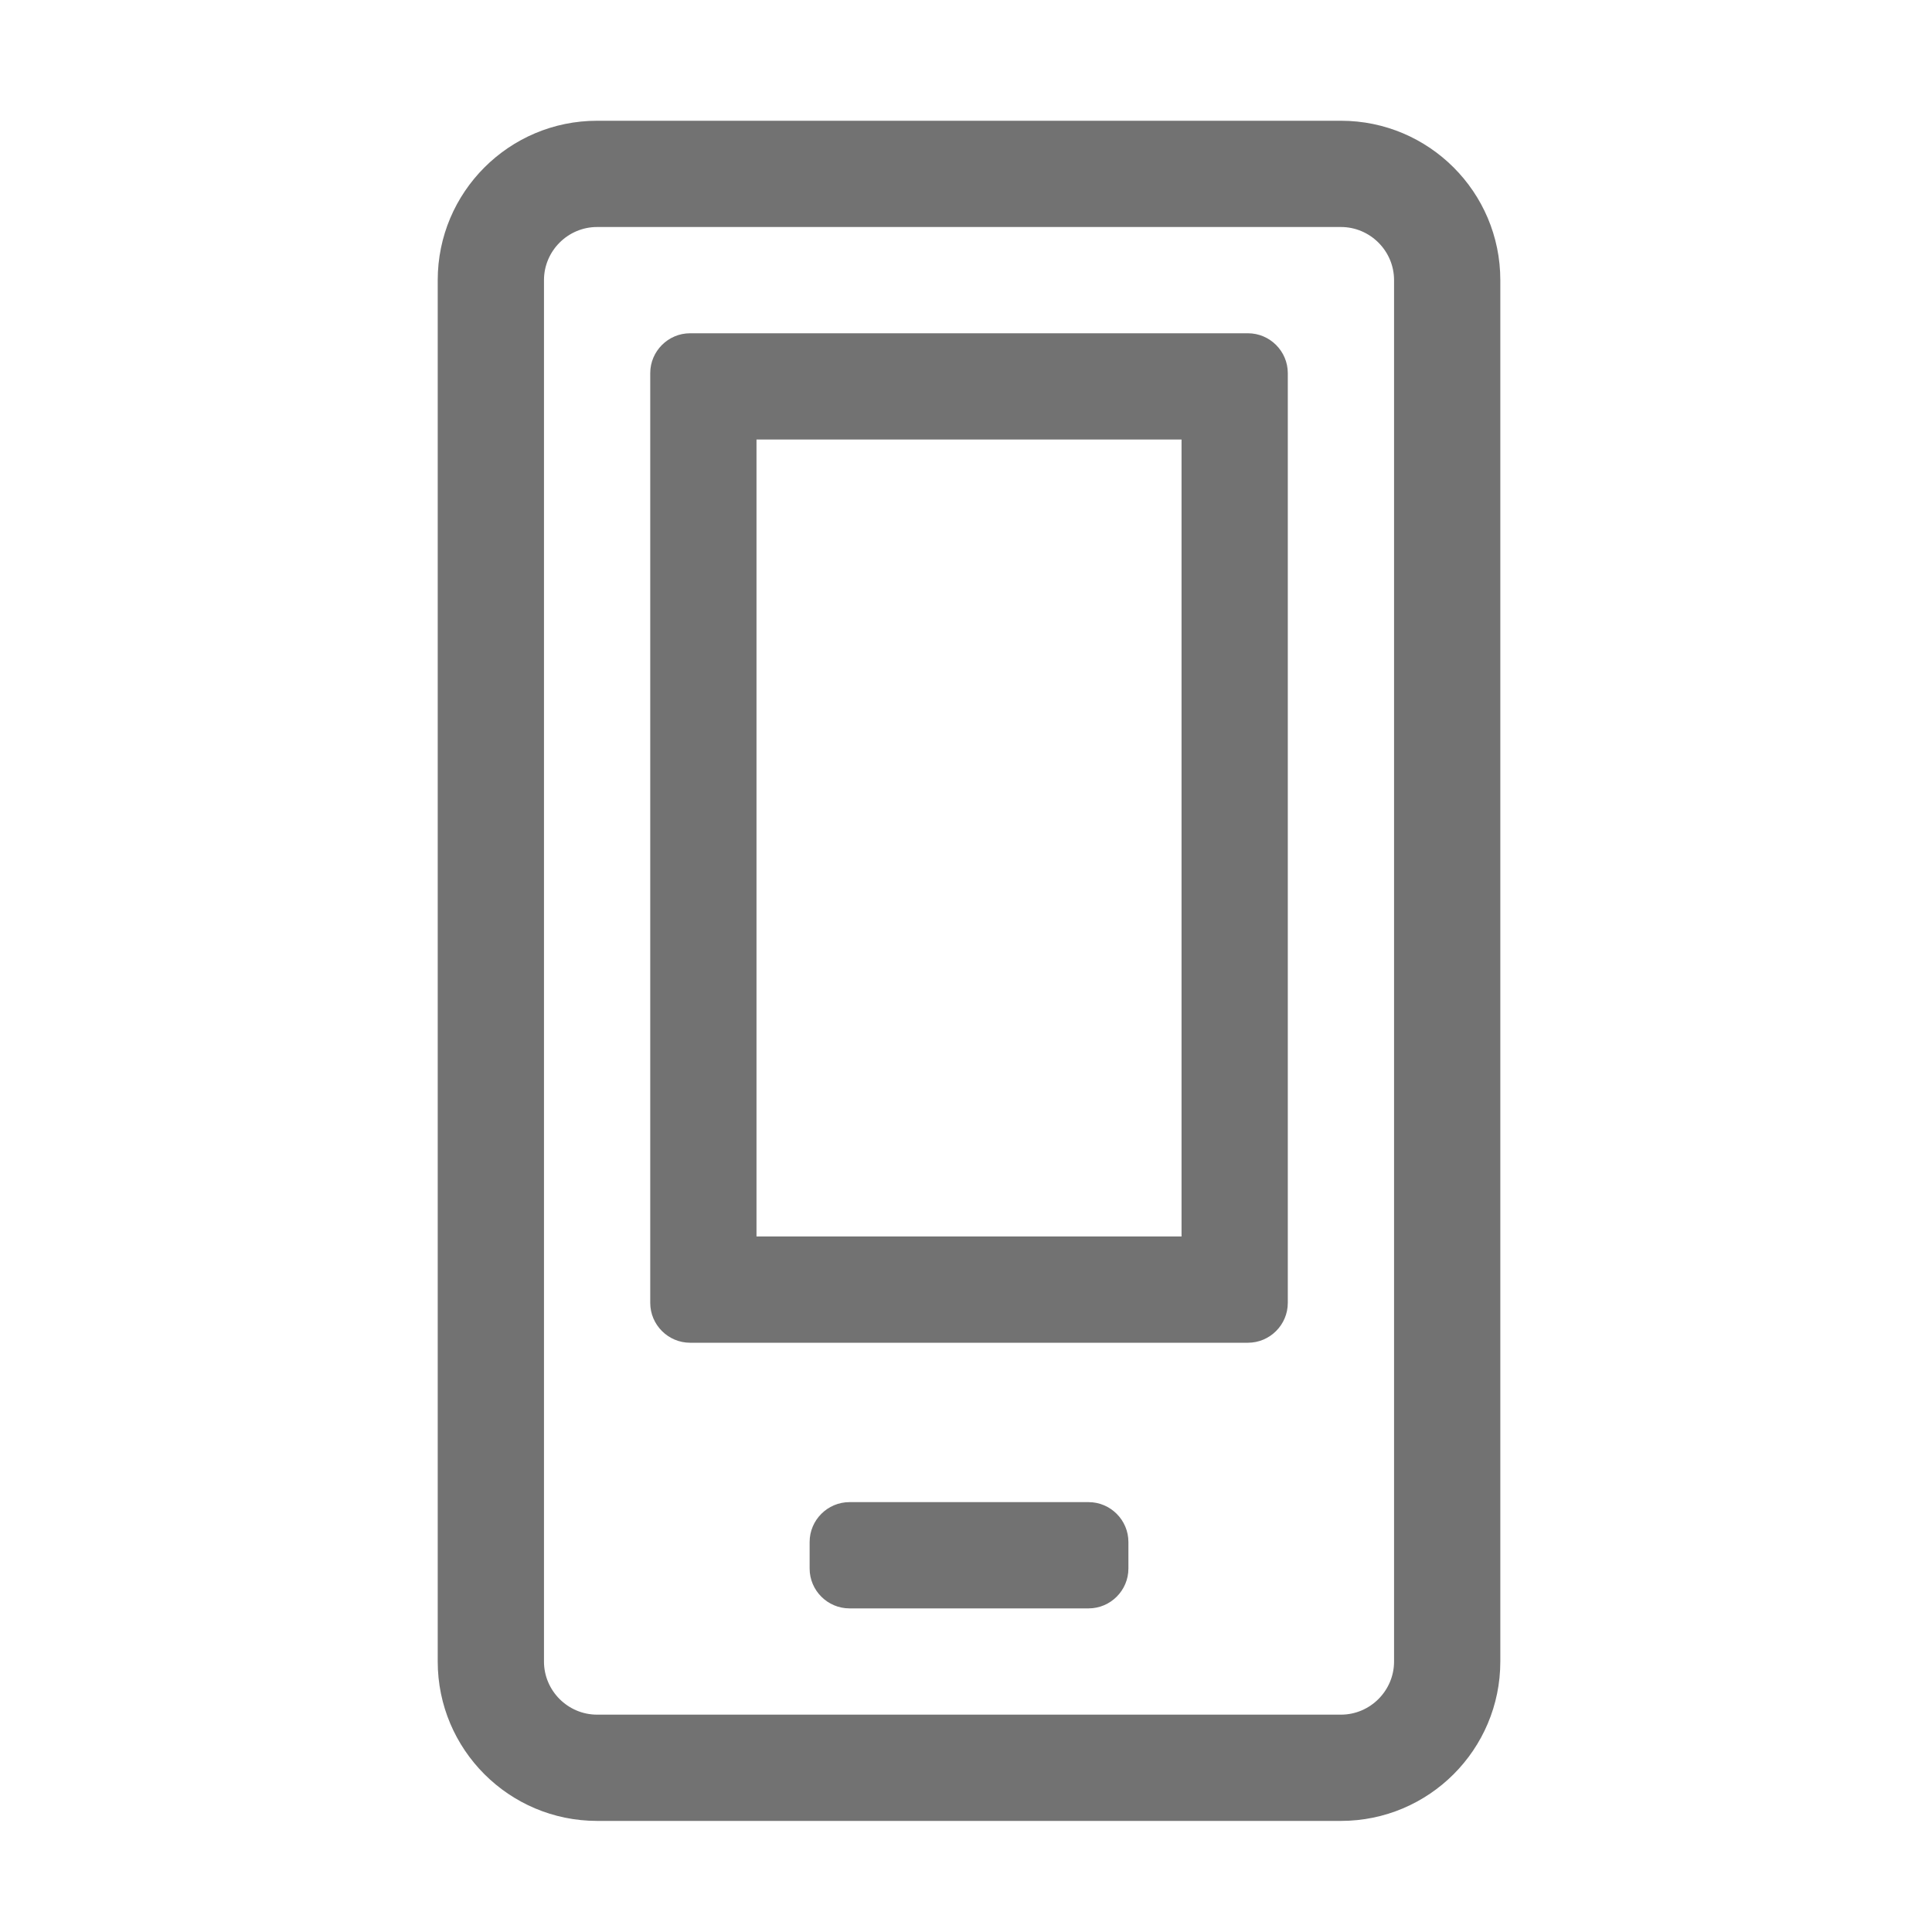 ﻿<?xml version='1.0' encoding='UTF-8'?>
<svg viewBox="-7.25 -2 32 32" xmlns="http://www.w3.org/2000/svg">
  <g transform="matrix(0.055, 0, 0, 0.055, 0, 0)">
    <path d="M224, 96L224, 336L96, 336L96, 96L224, 96M272, 0L48, 0C21.5, 0 0, 21.5 0, 48L0, 464C0, 490.5 21.5, 512 48, 512L272, 512C298.5, 512 320, 490.5 320, 464L320, 48C320, 21.5 298.5, 0 272, 0zM48, 480C39.2, 480 32, 472.8 32, 464L32, 48C32, 39.2 39.2, 32 48, 32L272, 32C280.8, 32 288, 39.2 288, 48L288, 464C288, 472.8 280.8, 480 272, 480L48, 480zM244, 64L76, 64C69.4, 64 64, 69.4 64, 76L64, 356C64, 362.6 69.4, 368 76, 368L244, 368C250.6, 368 256, 362.6 256, 356L256, 76C256, 69.4 250.6, 64 244, 64zM196, 416L124, 416C117.4, 416 112, 421.4 112, 428L112, 436C112, 442.6 117.4, 448 124, 448L196, 448C202.6, 448 208, 442.6 208, 436L208, 428C208, 421.4 202.6, 416 196, 416z" fill="#727272" fill-opacity="1" class="Black" />
  </g>
</svg>